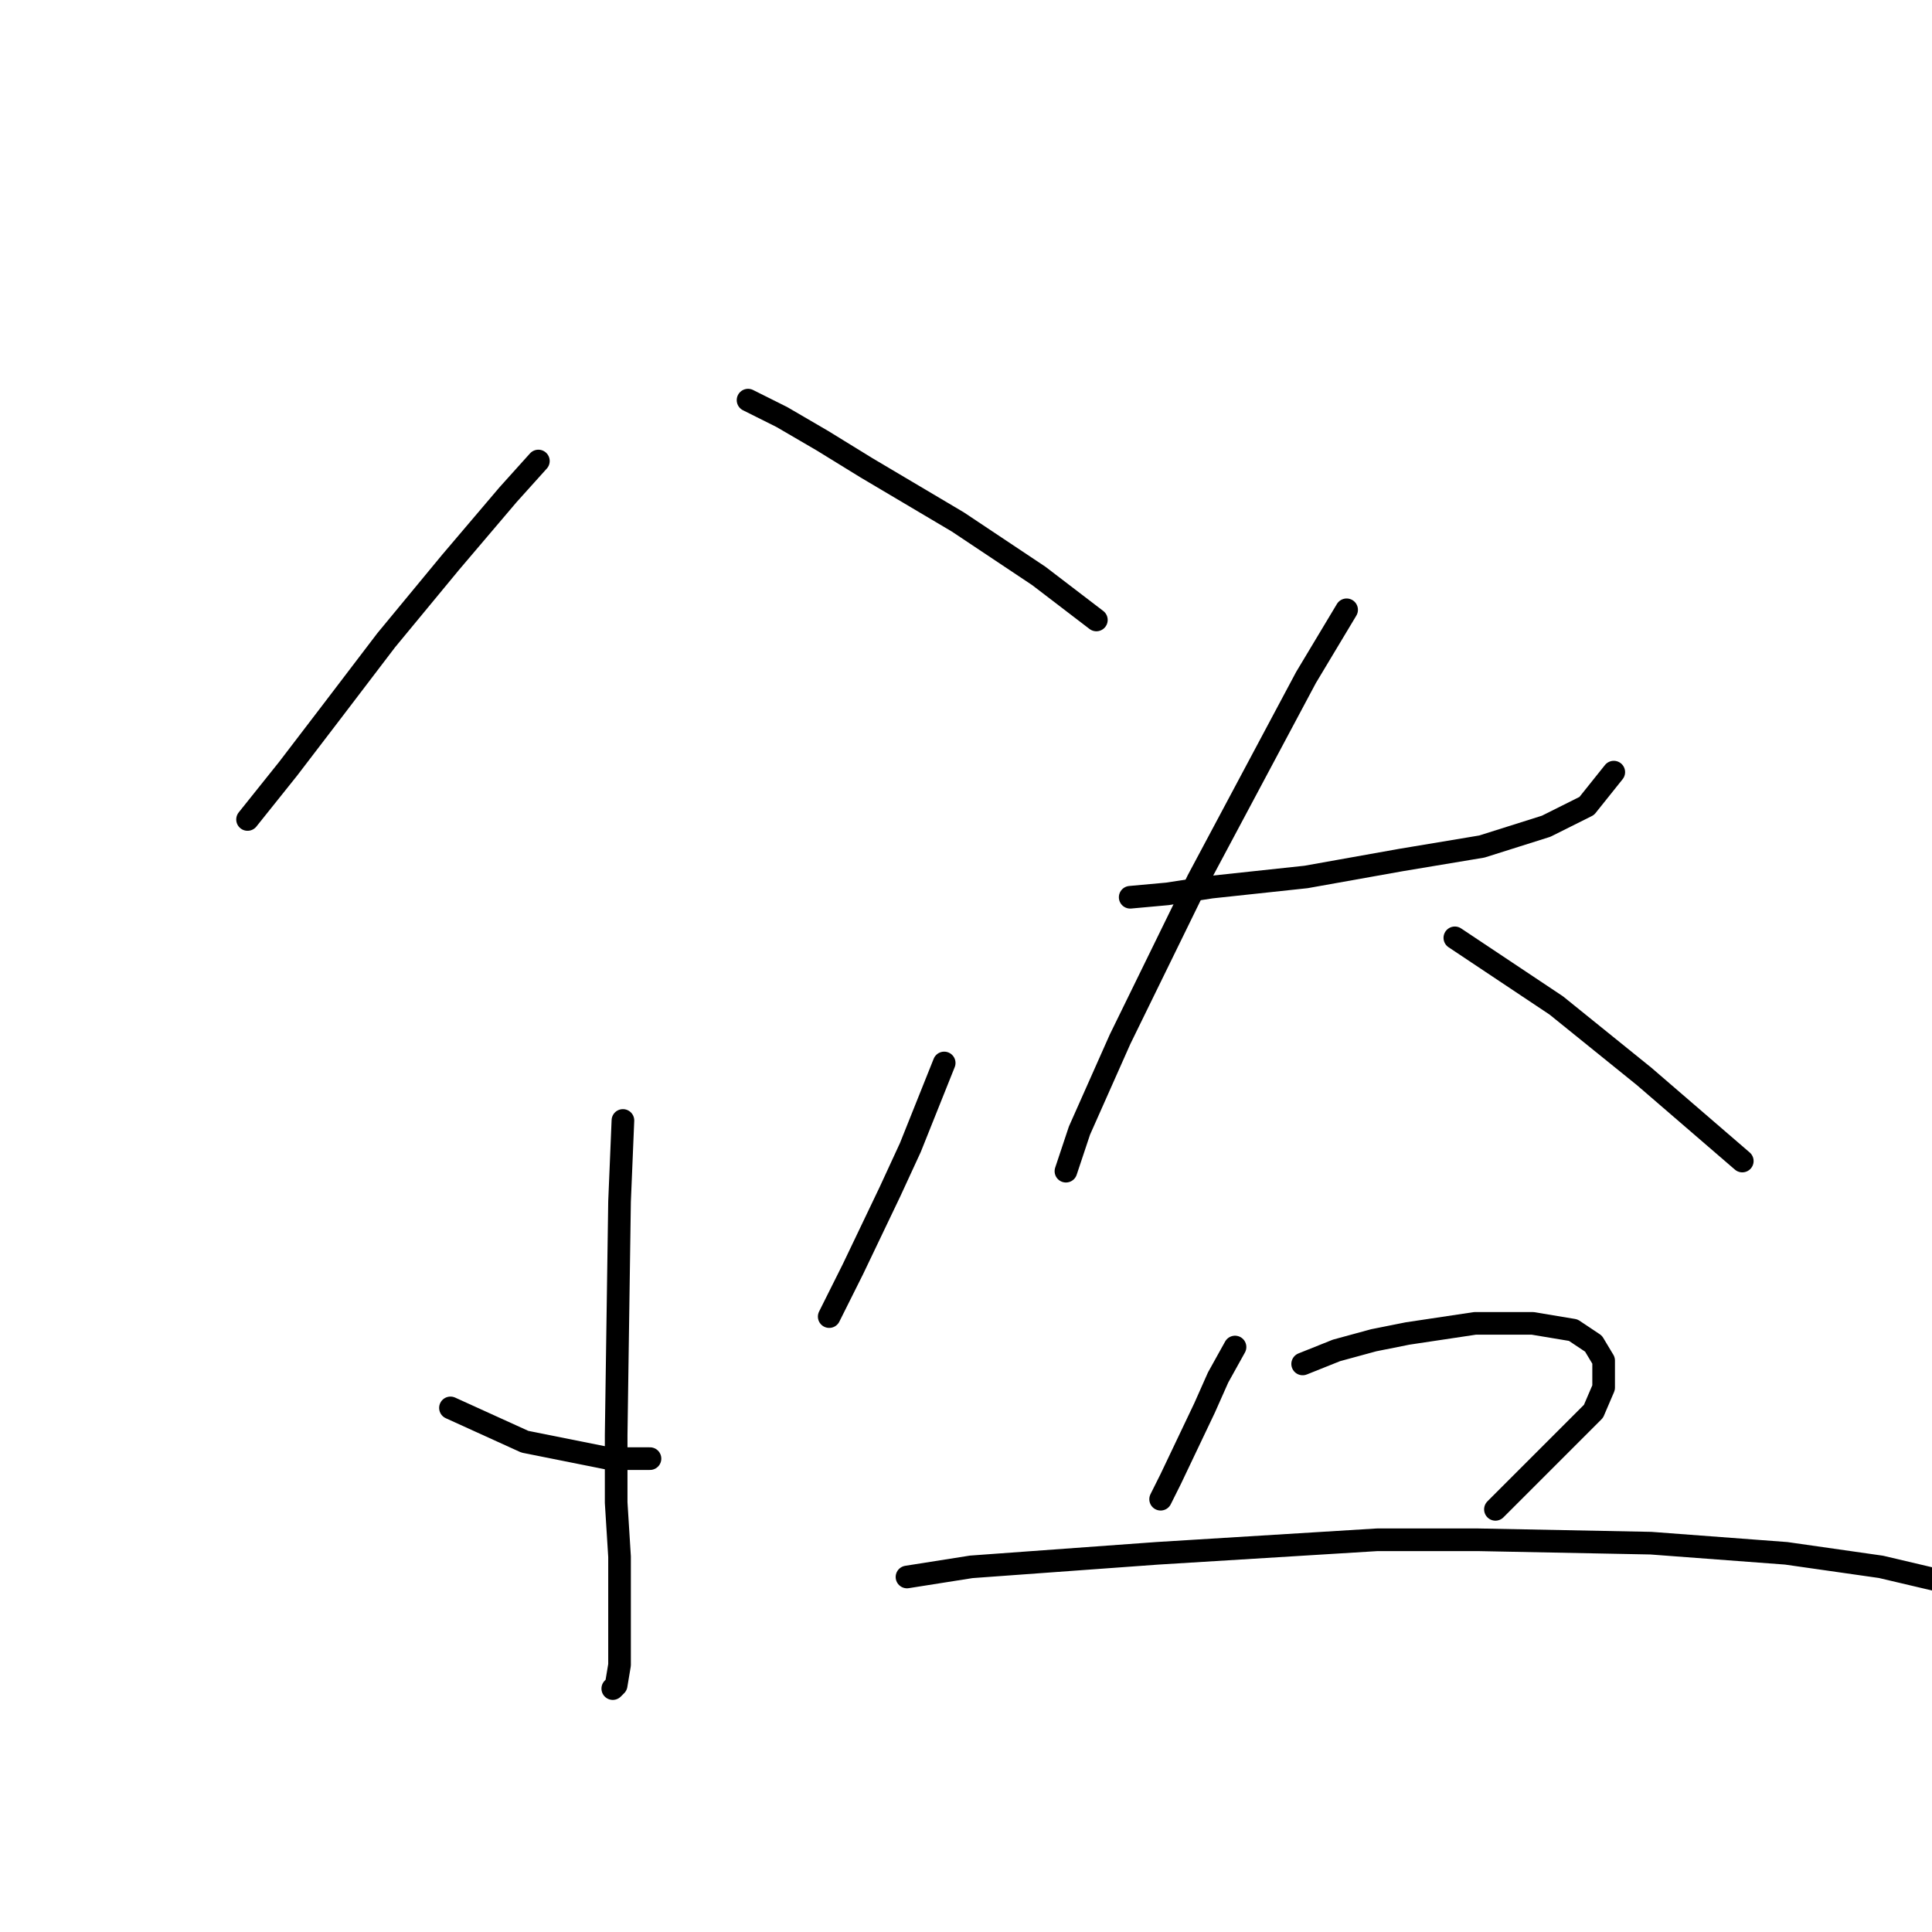 <?xml version="1.0" standalone="no"?>
    <svg width="256" height="256" xmlns="http://www.w3.org/2000/svg" version="1.1">
    <polyline stroke="black" stroke-width="3" stroke-linecap="round" fill="transparent" stroke-linejoin="round" points="71.338 61.086 67.305 65.567 59.688 74.529 51.174 84.835 44.004 94.245 38.179 101.863 32.802 108.585 32.802 108.585 " />
        <polyline stroke="black" stroke-width="3" stroke-linecap="round" fill="transparent" stroke-linejoin="round" points="99.12 53.02 103.602 55.261 108.979 58.397 114.804 61.982 126.903 69.152 137.657 76.321 145.275 82.147 145.275 82.147 " />
        <polyline stroke="black" stroke-width="3" stroke-linecap="round" fill="transparent" stroke-linejoin="round" points="82.541 148.466 82.093 159.22 81.645 190.139 81.645 199.101 82.093 206.271 82.093 215.681 82.093 220.61 81.645 223.298 81.196 223.747 81.196 223.747 " />
        <polyline stroke="black" stroke-width="3" stroke-linecap="round" fill="transparent" stroke-linejoin="round" points="59.688 186.554 69.546 191.035 80.748 193.276 86.126 193.276 86.126 193.276 " />
        <polyline stroke="black" stroke-width="3" stroke-linecap="round" fill="transparent" stroke-linejoin="round" points="125.11 140.848 120.629 152.05 117.941 157.876 113.012 168.182 109.875 174.455 109.875 174.455 " />
        <polyline stroke="black" stroke-width="3" stroke-linecap="round" fill="transparent" stroke-linejoin="round" points="149.756 118.891 154.685 118.443 160.51 117.547 173.057 116.202 185.604 113.962 196.358 112.169 204.872 109.481 210.25 106.792 213.834 102.311 213.834 102.311 " />
        <polyline stroke="black" stroke-width="3" stroke-linecap="round" fill="transparent" stroke-linejoin="round" points="178.434 80.802 173.057 89.764 158.718 116.65 148.412 137.711 143.034 149.81 141.242 155.187 141.242 155.187 " />
        <polyline stroke="black" stroke-width="3" stroke-linecap="round" fill="transparent" stroke-linejoin="round" points="192.774 124.268 199.495 128.749 206.217 133.23 217.867 142.64 230.862 153.843 230.862 153.843 " />
        <polyline stroke="black" stroke-width="3" stroke-linecap="round" fill="transparent" stroke-linejoin="round" points="163.647 178.488 161.406 182.521 159.614 186.554 155.133 195.964 153.789 198.653 153.789 198.653 " />
        <polyline stroke="black" stroke-width="3" stroke-linecap="round" fill="transparent" stroke-linejoin="round" points="172.609 180.729 177.09 178.936 182.019 177.592 186.5 176.696 195.462 175.352 203.08 175.352 208.457 176.248 211.146 178.04 212.49 180.281 212.49 183.866 211.146 187.002 198.151 199.997 198.151 199.997 " />
        <polyline stroke="black" stroke-width="3" stroke-linecap="round" fill="transparent" stroke-linejoin="round" points="120.181 208.959 128.695 207.615 153.341 205.823 182.467 204.03 195.91 204.03 218.763 204.478 236.687 205.823 249.234 207.615 256.852 209.407 259.541 210.304 259.541 210.304 " />
        </svg>